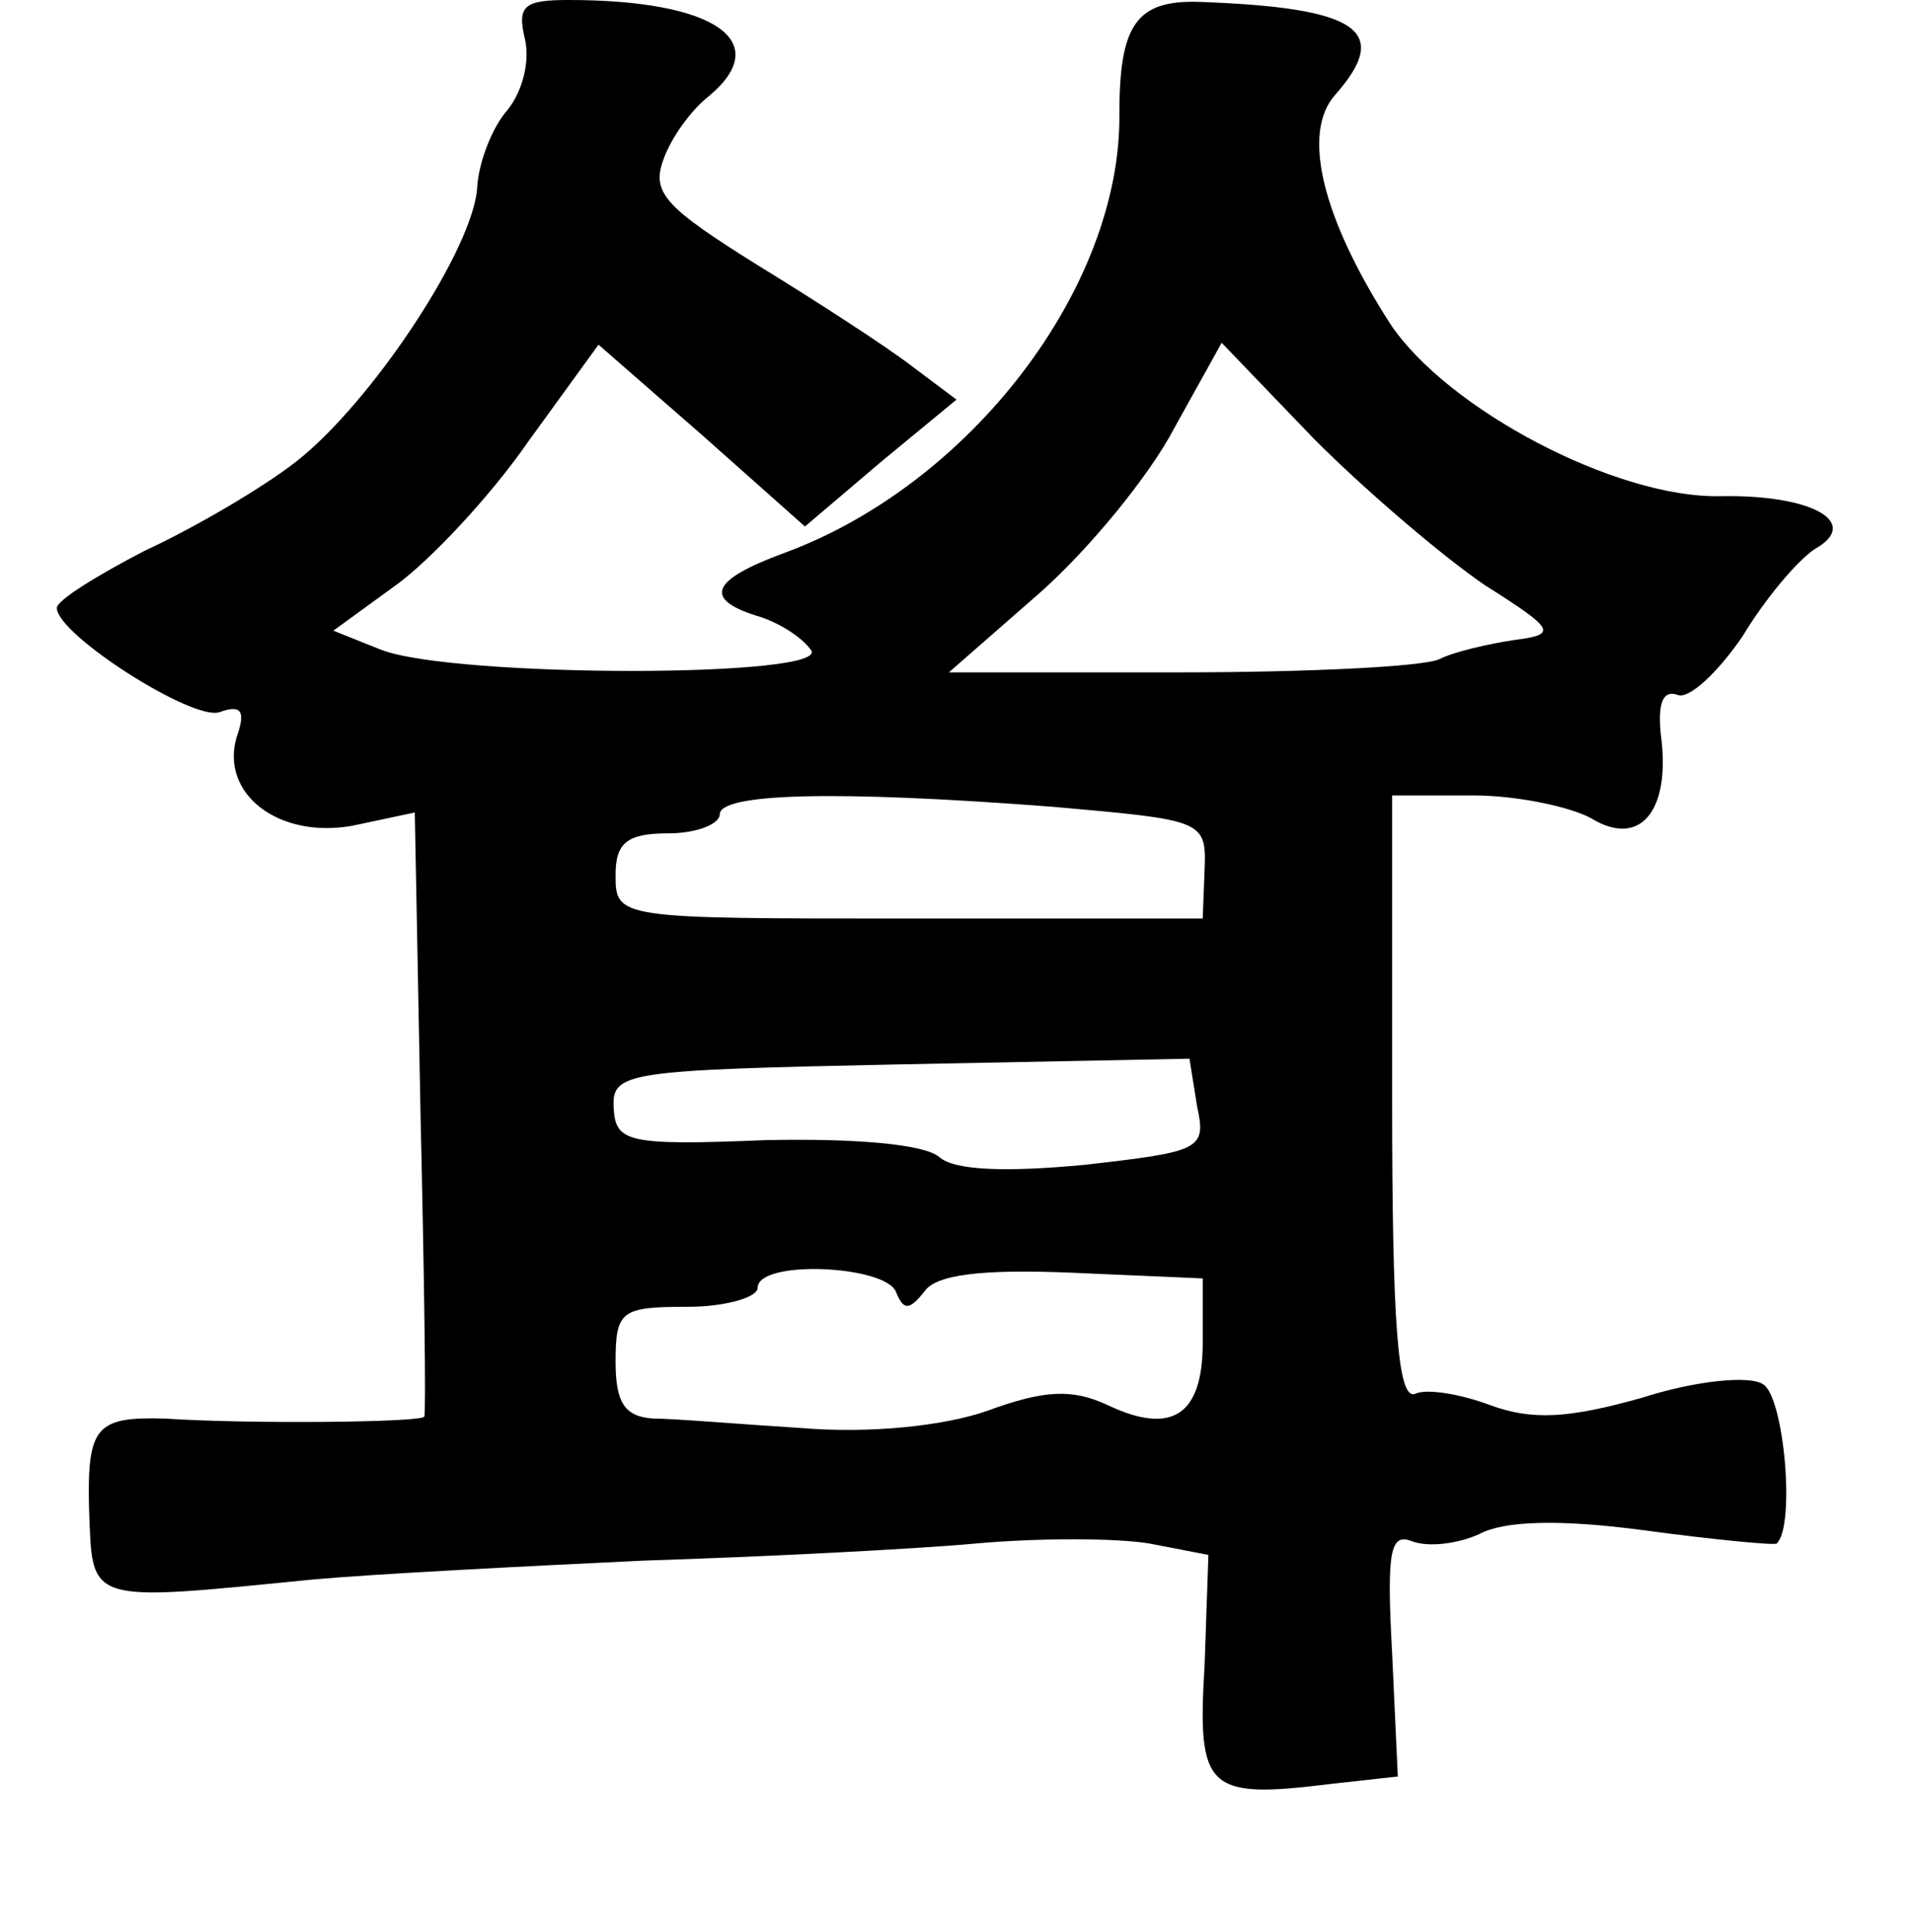 <?xml version="1.0" standalone="no"?>
<!DOCTYPE svg PUBLIC "-//W3C//DTD SVG 20010904//EN"
 "http://www.w3.org/TR/2001/REC-SVG-20010904/DTD/svg10.dtd">
<svg version="1.0" xmlns="http://www.w3.org/2000/svg"
 width="101pt" height="102pt" viewBox="0 0 101 102"
 preserveAspectRatio="xMidYMid meet">
<g transform="translate(0,102) scale(0.1,-0.1)"
fill="#000000" stroke="none">
<path d="M277 1000 c3 -12 -1 -28 -9 -38 -8 -9 -15 -27 -16 -40 -1 -32 -56
-115 -96 -146 -18 -14 -54 -35 -80 -47 -25 -13 -46 -26 -46 -30 0 -14 72 -60
86 -55 11 4 14 1 9 -13 -9 -30 22 -54 61 -47 l33 7 3 -158 c2 -87 3 -159 2
-161 -1 -3 -92 -4 -137 -1 -36 1 -41 -4 -40 -47 2 -51 -3 -50 118 -38 33 3
112 7 175 10 63 2 142 6 175 9 33 3 74 3 92 0 l31 -6 -2 -58 c-4 -66 1 -71 66
-63 l36 4 -3 65 c-3 55 -1 64 11 59 9 -3 24 -1 35 4 13 7 42 8 87 2 37 -5 69
-8 70 -7 10 9 4 77 -7 84 -7 5 -36 2 -64 -7 -39 -11 -58 -12 -80 -4 -16 6 -34
9 -40 6 -9 -3 -12 37 -12 156 l0 160 43 0 c23 0 51 -6 62 -12 26 -16 42 4 37
43 -2 18 1 25 9 22 6 -2 21 12 34 31 12 20 29 40 38 46 25 14 -1 29 -50 28
-55 -1 -144 46 -174 91 -36 56 -47 101 -29 121 30 34 12 46 -72 49 -33 1 -42
-12 -42 -59 1 -92 -79 -196 -177 -232 -38 -14 -43 -24 -15 -33 11 -3 24 -11
29 -18 13 -15 -189 -15 -227 0 l-25 10 33 24 c18 13 50 47 70 76 l37 51 55
-48 54 -48 40 34 40 33 -24 18 c-13 10 -50 34 -81 53 -48 30 -56 38 -50 55 4
12 15 27 24 34 35 29 4 51 -74 51 -23 0 -27 -3 -23 -20z m507 -289 c38 -24 38
-26 15 -29 -13 -2 -31 -6 -39 -10 -8 -4 -70 -7 -137 -7 l-122 0 48 42 c26 23
58 62 71 87 l25 45 49 -51 c28 -28 68 -62 90 -77z m-228 -117 c79 -7 81 -7 80
-33 l-1 -26 -155 0 c-154 0 -155 0 -155 23 0 17 6 22 28 22 15 0 27 5 27 10 0
11 59 13 176 4z m76 -158 c5 -23 2 -24 -59 -31 -42 -4 -69 -3 -77 4 -8 7 -45
10 -92 9 -73 -3 -79 -1 -80 17 -1 19 6 20 151 23 l153 3 4 -25z m-159 -98 c4
-10 7 -10 15 0 6 9 30 12 78 10 l69 -3 0 -34 c0 -38 -16 -49 -50 -33 -19 9
-34 8 -64 -3 -23 -8 -62 -12 -98 -9 -32 2 -67 5 -78 5 -15 1 -20 8 -20 30 0
27 3 29 38 29 20 0 37 5 37 10 0 15 67 12 73 -2z"/>
</g>
</svg>
